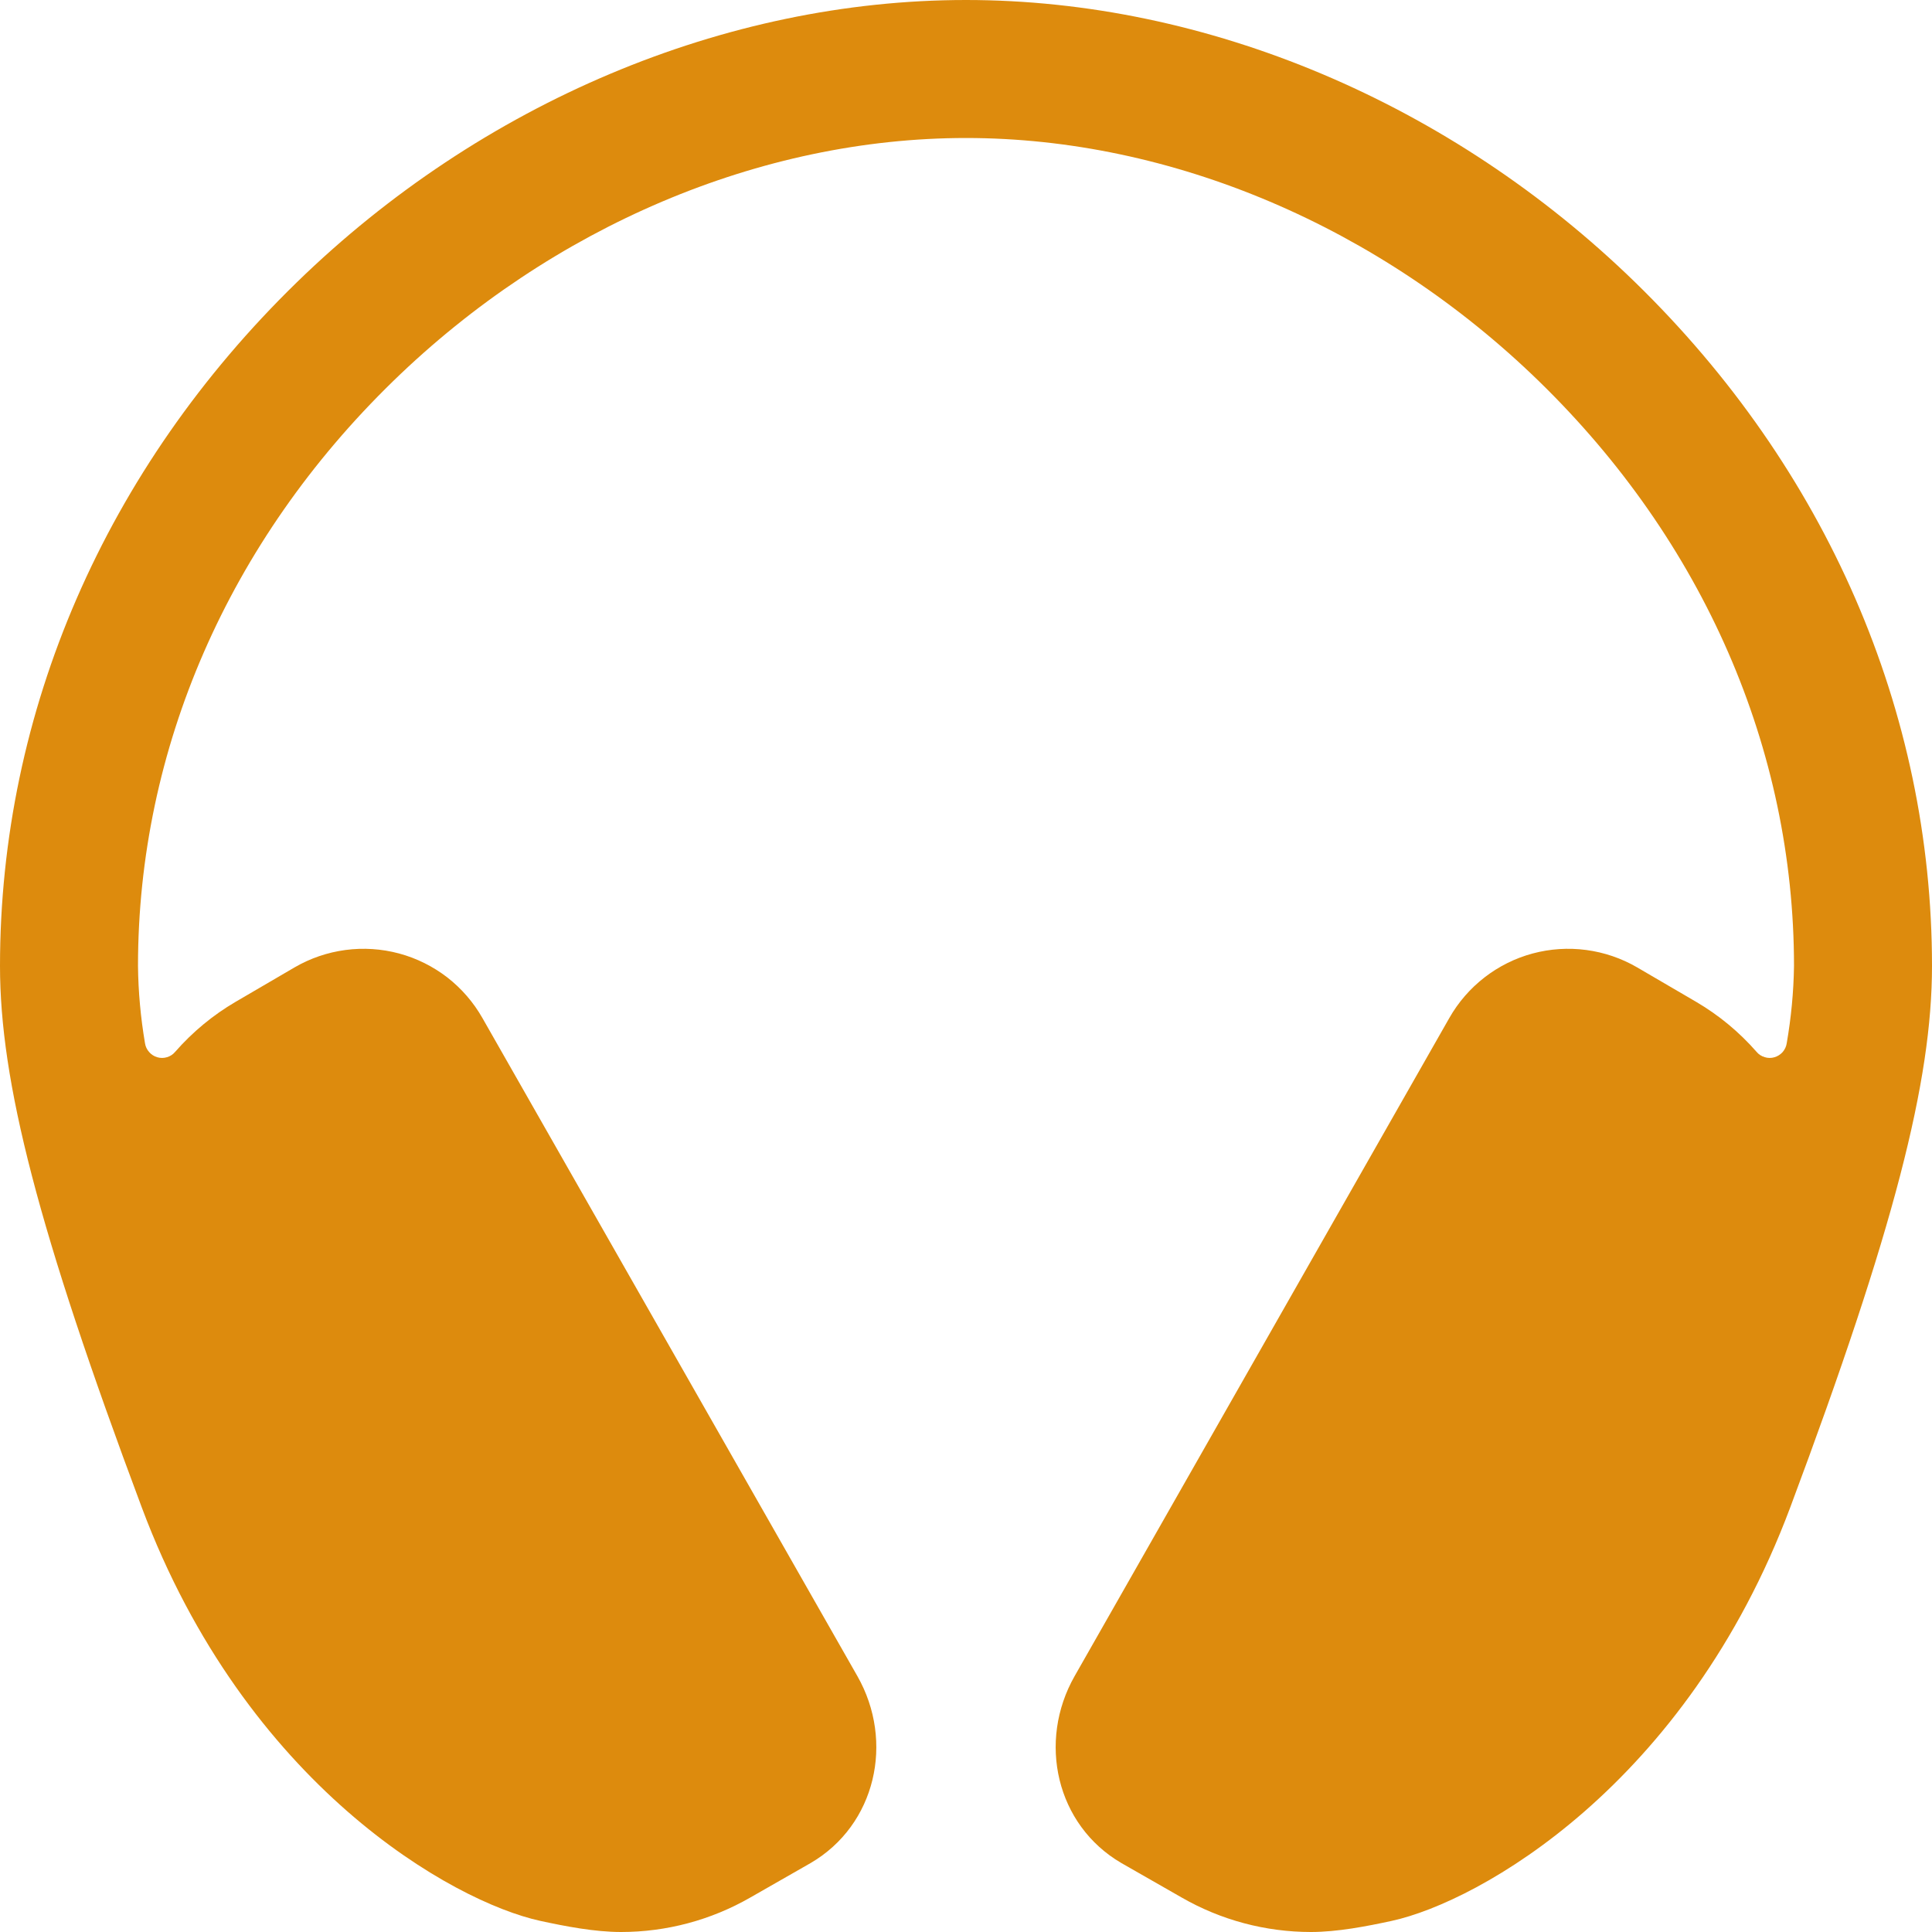 <svg width="21" height="21" viewBox="0 0 21 21" fill="none" xmlns="http://www.w3.org/2000/svg">
<path d="M17.773 3.068C15.77 1.118 13.119 0 10.5 0C7.881 0 5.23 1.118 3.227 3.068C1.146 5.094 0 7.734 0 10.5C0 11.75 0.41 13.364 1.541 16.385C2.672 19.407 4.922 20.672 5.872 20.879C6.144 20.938 6.464 21 6.75 21C7.244 21 7.728 20.871 8.156 20.625L8.812 20.25C9.519 19.837 9.725 18.931 9.319 18.218L5.244 11.066C5.147 10.895 5.017 10.745 4.862 10.624C4.706 10.504 4.528 10.415 4.338 10.364C4.148 10.313 3.95 10.3 3.755 10.326C3.56 10.352 3.372 10.416 3.202 10.515L2.56 10.89C2.314 11.034 2.092 11.218 1.904 11.433C1.881 11.461 1.85 11.481 1.816 11.491C1.781 11.502 1.744 11.502 1.71 11.492C1.675 11.482 1.644 11.462 1.621 11.435C1.597 11.408 1.581 11.375 1.576 11.339C1.529 11.062 1.503 10.781 1.5 10.5C1.5 8.142 2.484 5.884 4.273 4.143C6 2.463 8.268 1.5 10.5 1.5C12.732 1.5 15 2.463 16.727 4.143C18.516 5.884 19.5 8.142 19.5 10.5C19.496 10.781 19.469 11.062 19.421 11.339C19.416 11.375 19.4 11.408 19.377 11.435C19.353 11.462 19.322 11.482 19.287 11.492C19.253 11.502 19.216 11.502 19.182 11.491C19.147 11.481 19.116 11.461 19.093 11.433C18.905 11.218 18.683 11.034 18.437 10.89L17.795 10.515C17.625 10.416 17.437 10.352 17.242 10.326C17.047 10.3 16.849 10.313 16.659 10.364C16.469 10.415 16.291 10.504 16.136 10.624C15.98 10.745 15.85 10.895 15.753 11.066L11.681 18.218C11.275 18.931 11.481 19.837 12.188 20.25L12.844 20.625C13.271 20.871 13.757 21 14.25 21C14.536 21 14.856 20.938 15.128 20.879C16.078 20.672 18.328 19.406 19.459 16.385C20.589 13.364 21 11.75 21 10.5C21 7.734 19.854 5.094 17.773 3.068Z" fill="#DD8B0D"/>
</svg>
